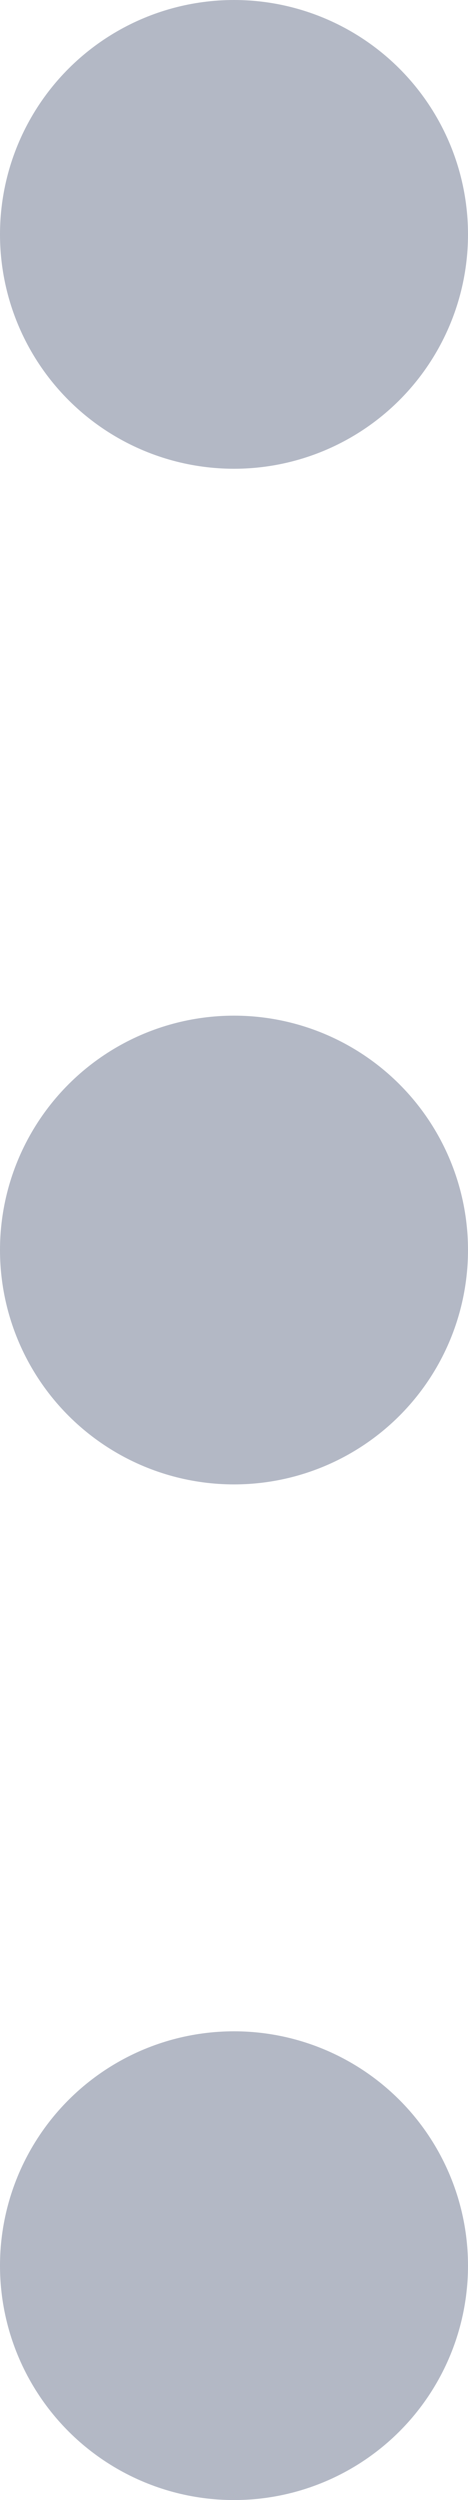 <svg width="6" height="32" viewBox="0 0 6 32" fill="none" xmlns="http://www.w3.org/2000/svg">
<circle cx="3" cy="29" r="3" transform="rotate(-90 3 29)" fill="#B3B8C5"/>
<circle cx="3" cy="16" r="3" transform="rotate(-90 3 16)" fill="#B3B8C5"/>
<circle cx="3" cy="3" r="3" transform="rotate(-90 3 3)" fill="#B3B8C5"/>
</svg>

